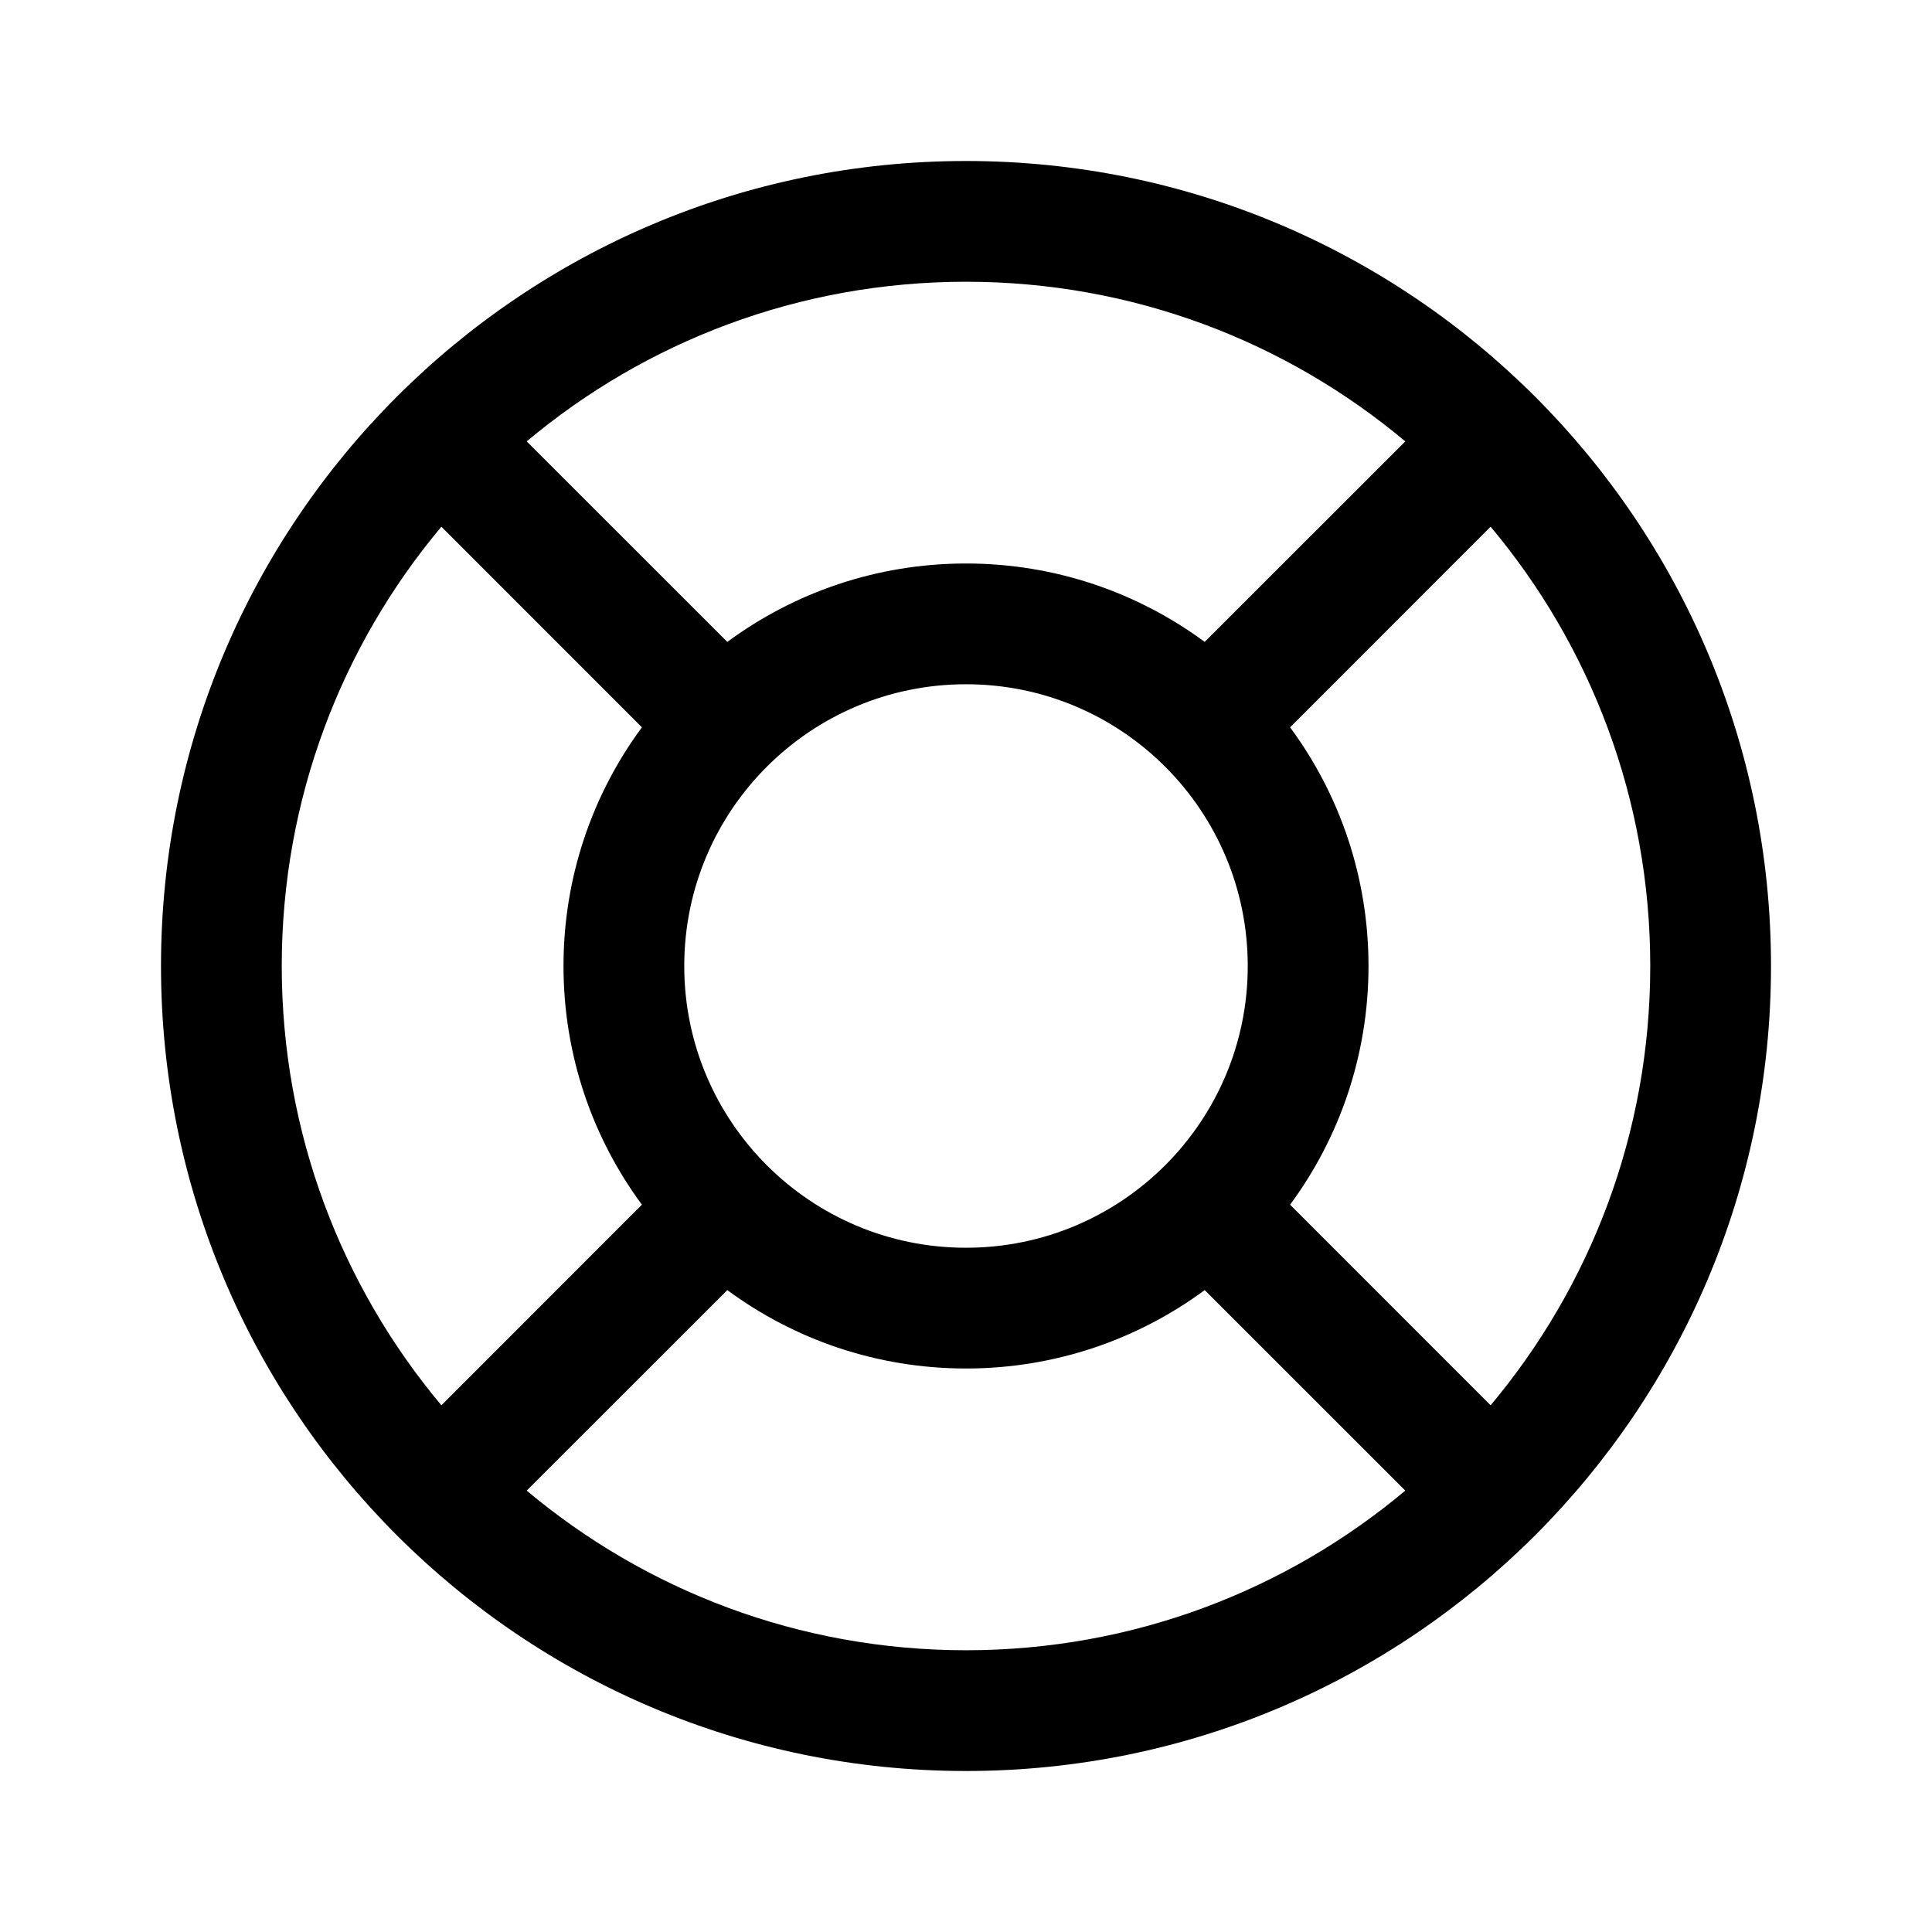<svg width="24" height="24" viewBox="0 0 24 24" fill="none" xmlns="http://www.w3.org/2000/svg">
	<path fill-rule="evenodd" clip-rule="evenodd"
		d="M20.5 12C20.5 14.077 19.755 15.98 18.517 17.457L16.026 14.965C16.638 14.136 17 13.11 17 12C17 10.89 16.638 9.864 16.026 9.035L18.517 6.543C19.755 8.02 20.5 9.923 20.5 12ZM12 20.5C14.077 20.5 15.98 19.755 17.457 18.517L14.965 16.026C14.136 16.638 13.11 17 12 17C10.89 17 9.864 16.638 9.035 16.026L6.543 18.517C8.02 19.755 9.923 20.5 12 20.5ZM5.483 17.457C4.245 15.98 3.5 14.077 3.5 12C3.5 9.923 4.245 8.02 5.483 6.543L7.974 9.035C7.362 9.864 7 10.89 7 12C7 13.11 7.362 14.136 7.974 14.965L5.483 17.457ZM14.965 7.974L17.457 5.483C15.98 4.245 14.077 3.5 12 3.5C9.923 3.5 8.02 4.245 6.543 5.483L9.035 7.974C9.864 7.362 10.89 7 12 7C13.11 7 14.136 7.362 14.965 7.974ZM22 12C22 17.523 17.523 22 12 22C6.477 22 2 17.523 2 12C2 6.477 6.477 2 12 2C17.523 2 22 6.477 22 12ZM15.5 12C15.5 13.933 13.933 15.5 12 15.5C10.067 15.5 8.5 13.933 8.5 12C8.5 10.067 10.067 8.5 12 8.5C13.933 8.5 15.5 10.067 15.5 12Z"
		fill="currentColor" />
</svg>